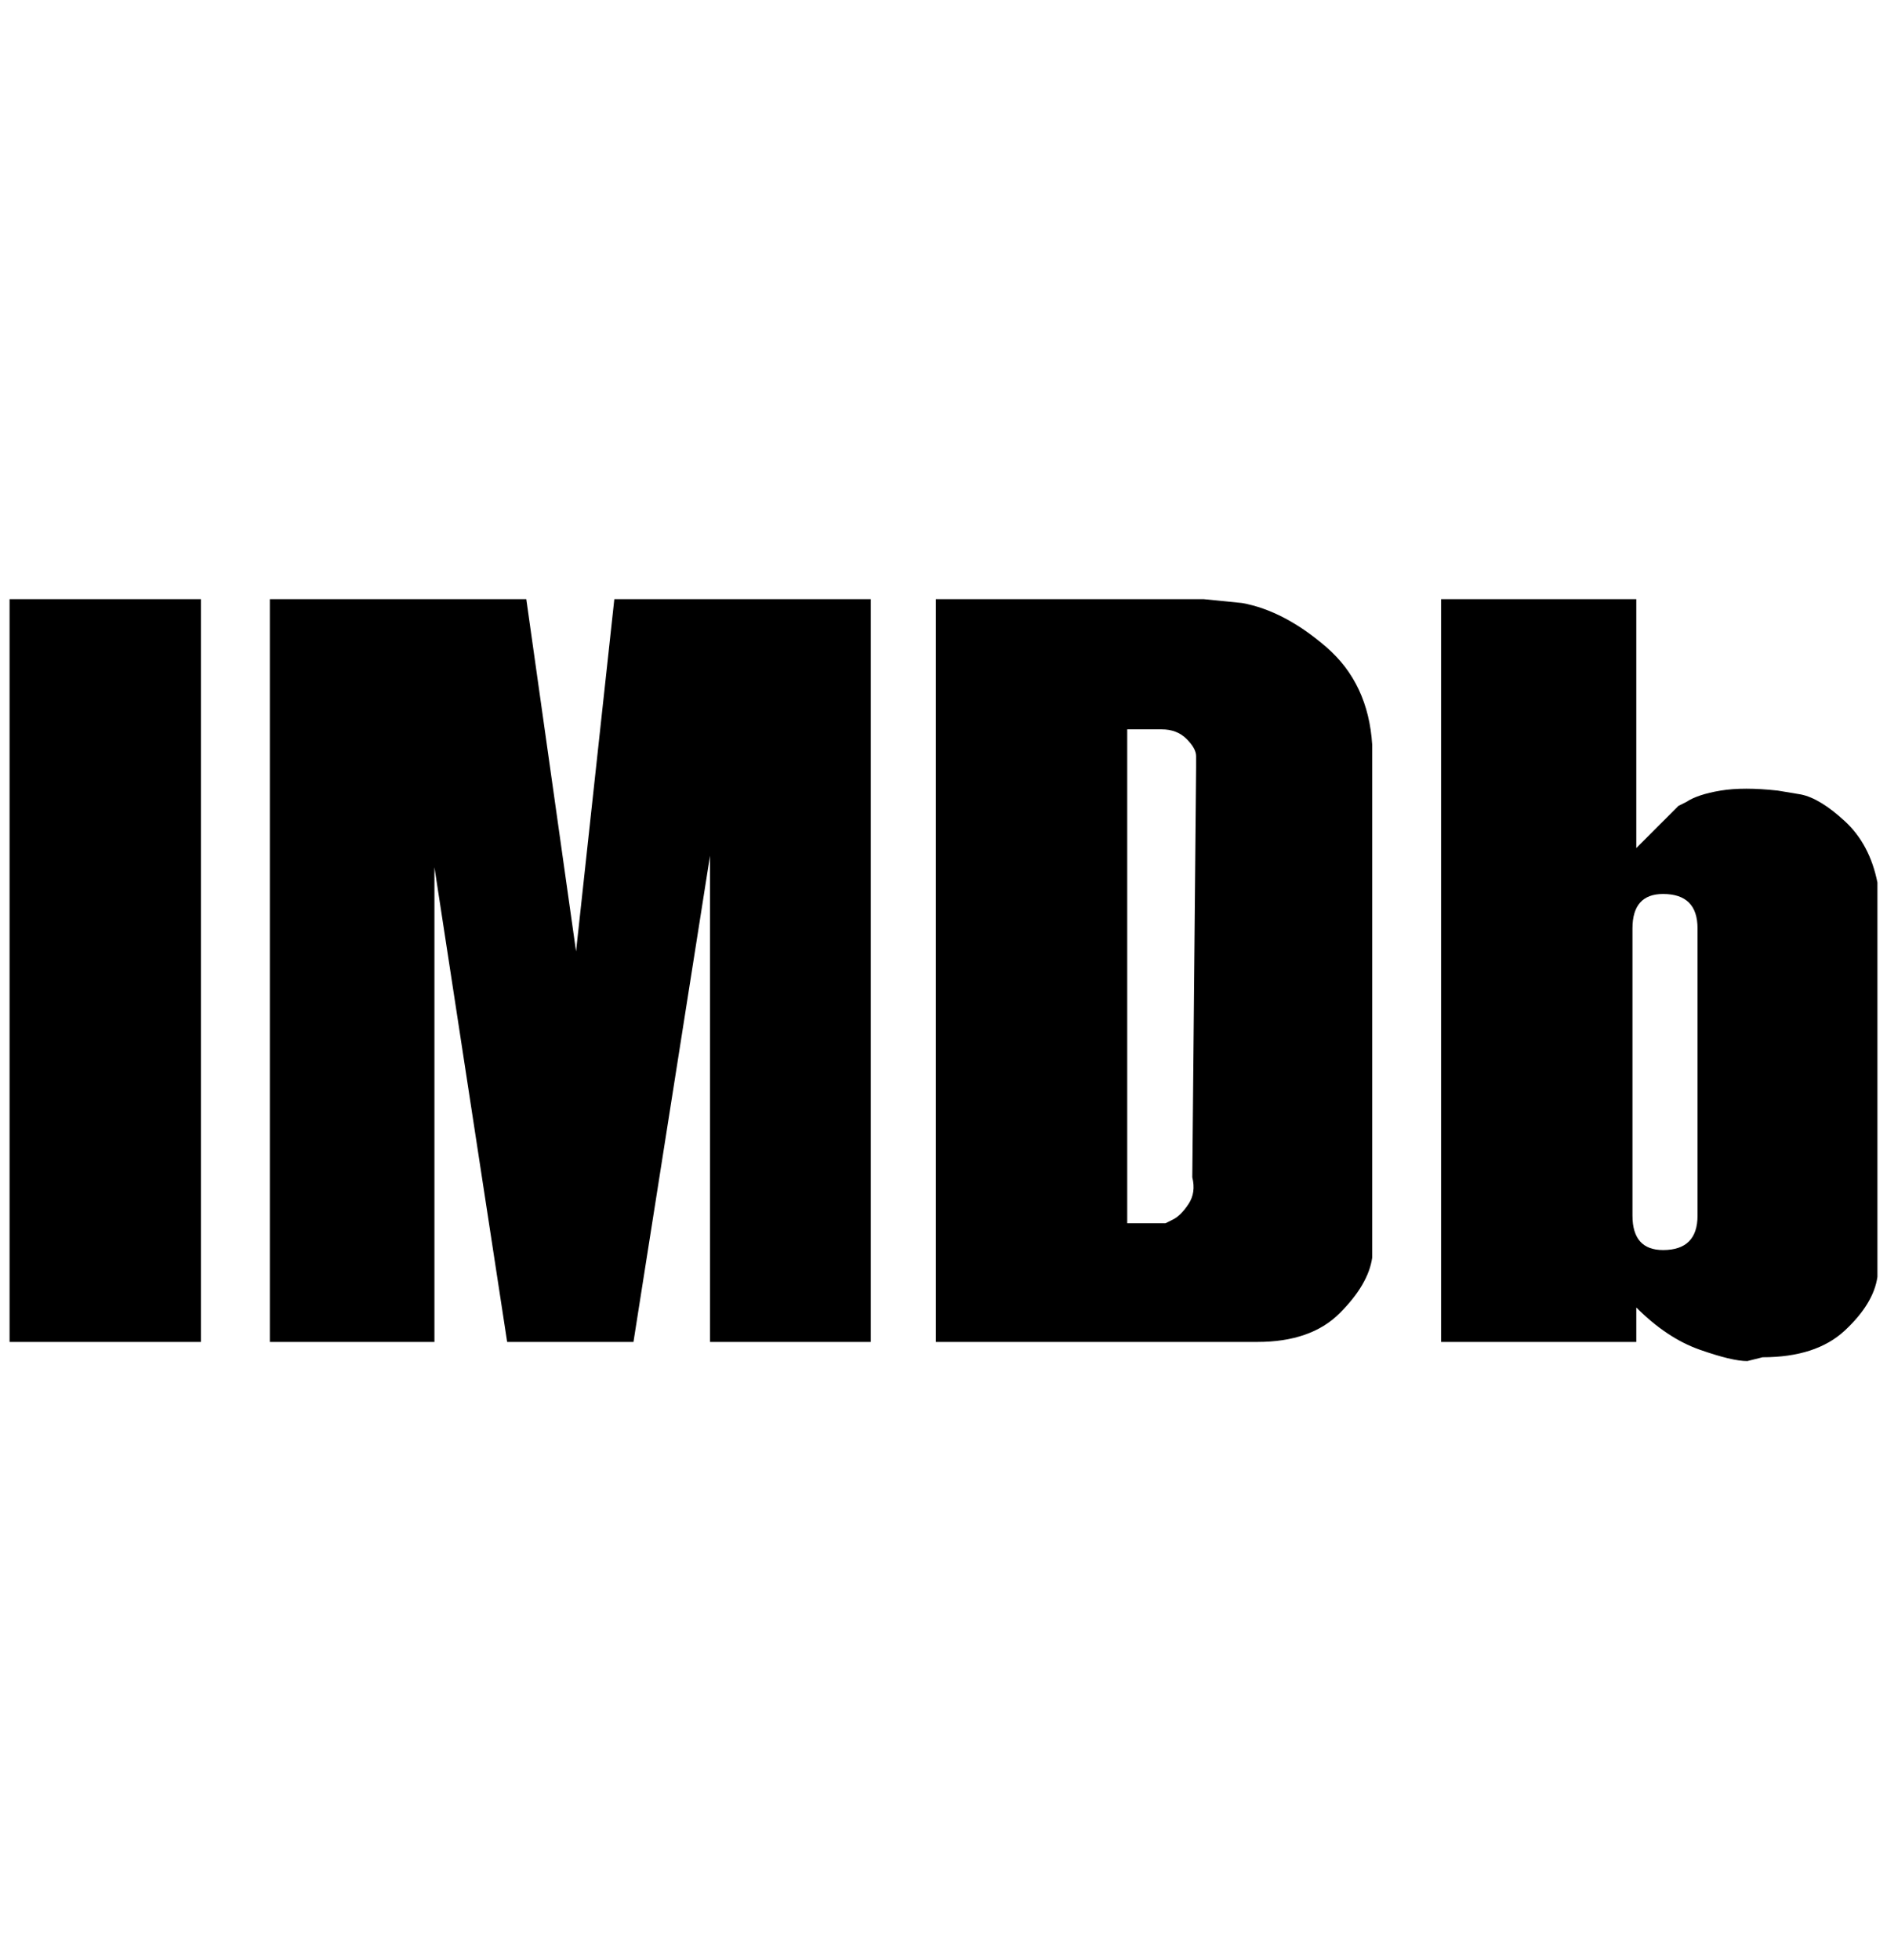 <?xml version="1.0" standalone="no"?>
<!DOCTYPE svg PUBLIC "-//W3C//DTD SVG 1.1//EN" "http://www.w3.org/Graphics/SVG/1.1/DTD/svg11.dtd" >
<svg xmlns="http://www.w3.org/2000/svg" xmlns:xlink="http://www.w3.org/1999/xlink" version="1.1" viewBox="-10 0 1972 2048">
   <path fill="currentColor"
d="M0 626h200v776h-200v-776zM732 626h-100l-40 368l-52 -368h-268v776h172v-496l76 496h132l80 -508v508h168v-776h-168zM1248 626h-280v776h336q56 0 86 -30t34 -58v-28v-508q-4 -64 -48 -102t-88 -46zM1236 1230q4 16 -4 28t-16 16l-8 4h-40v-516h36q16 0 26 10t10 18v12
zM1848 826q-36 -4 -60 0t-36 12l-8 4l-44 44v-260h-204v776h204v-36q32 32 66 44t50 12l16 -4q56 0 86 -28t34 -56v-28v-384q-8 -40 -34 -64t-46 -28zM1764 1270q0 36 -36 36q-32 0 -32 -36v-300q0 -36 32 -36q36 0 36 36v300z" />
</svg>
